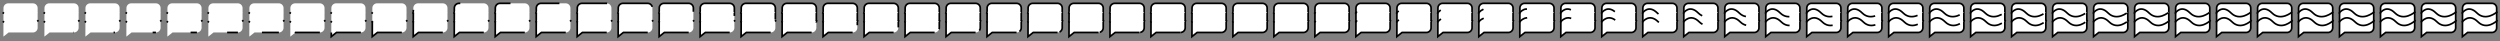 <svg xmlns="http://www.w3.org/2000/svg" viewBox="0 0 1464 24" width="1464" height="24"><rect x="0" y="0" width="1464" height="24" fill="#808080" stroke="none"/><g fill="#ffffff" stroke="#000000" stroke-miterlimit="10"><path d="M19.3 19.02H5.03L2 21.44l.04-13.7.01-3.04c0-1.51 1.24-2.75 2.75-2.75h14.5c1.51 0 2.75 1.24 2.75 2.75v11.57c0 1.51-1.24 2.75-2.75 2.75z" stroke-dasharray="0,73.907" stroke-dashoffset="73.907"/><path d="M1.93 7.58s3.39-5.15 8.54 0c5.15 5.15 11.64-.46 11.64-.46M2 12.76s3.85-5.18 9.03 0 11.18-.59 11.18-.59" stroke-dasharray="0,22.88" stroke-dashoffset="22.88" stroke-linecap="square" stroke-linejoin="round" fill-rule="evenodd"/></g><g fill="#ffffff" stroke="#000000" stroke-miterlimit="10"><path d="M43.3 19.02H29.03L26 21.44l.04-13.7.01-3.04c0-1.51 1.24-2.75 2.75-2.75h14.5c1.51 0 2.75 1.24 2.75 2.75v11.57c0 1.51-1.24 2.75-2.75 2.75z" stroke-dasharray="0.183,73.724" stroke-dashoffset="73.907"/><path d="M25.93 7.58s3.39-5.15 8.54 0c5.15 5.15 11.64-.46 11.64-.46M26 12.76s3.85-5.18 9.03 0 11.18-.59 11.18-.59" stroke-dasharray="0,22.88" stroke-dashoffset="22.88" stroke-linecap="square" stroke-linejoin="round" fill-rule="evenodd"/></g><g fill="#ffffff" stroke="#000000" stroke-miterlimit="10"><path d="M67.3 19.02H53.03L50 21.44l.04-13.7.01-3.04c0-1.51 1.24-2.75 2.75-2.75h14.5c1.51 0 2.75 1.24 2.75 2.75v11.57c0 1.51-1.24 2.75-2.75 2.75z" stroke-dasharray="0.786,73.121" stroke-dashoffset="73.907"/><path d="M49.93 7.58s3.39-5.15 8.54 0c5.15 5.15 11.64-.46 11.64-.46M50 12.76s3.85-5.18 9.03 0 11.18-.59 11.18-.59" stroke-dasharray="0,22.88" stroke-dashoffset="22.88" stroke-linecap="square" stroke-linejoin="round" fill-rule="evenodd"/></g><g fill="#ffffff" stroke="#000000" stroke-miterlimit="10"><path d="M91.3 19.02H77.03L74 21.44l.04-13.7.01-3.04c0-1.51 1.24-2.75 2.75-2.75h14.5c1.51 0 2.75 1.24 2.75 2.75v11.57c0 1.51-1.24 2.75-2.75 2.75z" stroke-dasharray="1.911,71.996" stroke-dashoffset="73.907"/><path d="M73.93 7.58s3.39-5.15 8.54 0c5.15 5.15 11.64-.46 11.64-.46M74 12.76s3.85-5.18 9.03 0 11.18-.59 11.18-.59" stroke-dasharray="0,22.88" stroke-dashoffset="22.88" stroke-linecap="square" stroke-linejoin="round" fill-rule="evenodd"/></g><g fill="#ffffff" stroke="#000000" stroke-miterlimit="10"><path d="M115.3 19.02h-14.27L98 21.44l.04-13.7.01-3.04c0-1.51 1.24-2.75 2.75-2.75h14.5c1.51 0 2.75 1.24 2.75 2.75v11.57c0 1.51-1.24 2.75-2.75 2.75z" stroke-dasharray="3.69,70.217" stroke-dashoffset="73.907"/><path d="M97.93 7.58s3.39-5.15 8.54 0c5.15 5.15 11.64-.46 11.64-.46M98 12.76s3.85-5.18 9.03 0 11.18-.59 11.18-.59" stroke-dasharray="0,22.88" stroke-dashoffset="22.88" stroke-linecap="square" stroke-linejoin="round" fill-rule="evenodd"/></g><g fill="#ffffff" stroke="#000000" stroke-miterlimit="10"><path d="M139.3 19.02h-14.27L122 21.44l.04-13.7.01-3.04c0-1.51 1.24-2.75 2.75-2.75h14.5c1.51 0 2.75 1.24 2.75 2.75v11.57c0 1.51-1.24 2.75-2.75 2.75z" stroke-dasharray="6.29,67.617" stroke-dashoffset="73.907"/><path d="M121.93 7.58s3.39-5.15 8.54 0c5.15 5.15 11.64-.46 11.64-.46M122 12.76s3.85-5.18 9.03 0 11.18-.59 11.18-.59" stroke-dasharray="0,22.88" stroke-dashoffset="22.88" stroke-linecap="square" stroke-linejoin="round" fill-rule="evenodd"/></g><g fill="#ffffff" stroke="#000000" stroke-miterlimit="10"><path d="M163.3 19.02h-14.27L146 21.44l.04-13.7.01-3.04c0-1.51 1.24-2.75 2.75-2.75h14.5c1.51 0 2.75 1.24 2.75 2.75v11.57c0 1.51-1.24 2.75-2.75 2.75z" stroke-dasharray="9.9,64.008" stroke-dashoffset="73.907"/><path d="M145.93 7.58s3.39-5.15 8.54 0c5.15 5.15 11.64-.46 11.64-.46M146 12.76s3.85-5.18 9.03 0 11.18-.59 11.18-.59" stroke-dasharray="0,22.88" stroke-dashoffset="22.88" stroke-linecap="square" stroke-linejoin="round" fill-rule="evenodd"/></g><g fill="#ffffff" stroke="#000000" stroke-miterlimit="10"><path d="M187.3 19.02h-14.27L170 21.44l.04-13.7.01-3.04c0-1.51 1.24-2.75 2.75-2.75h14.5c1.51 0 2.75 1.24 2.75 2.75v11.57c0 1.51-1.24 2.75-2.75 2.75z" stroke-dasharray="14.668,59.24" stroke-dashoffset="73.907"/><path d="M169.93 7.58s3.39-5.15 8.54 0c5.15 5.15 11.64-.46 11.64-.46M170 12.76s3.85-5.18 9.03 0 11.18-.59 11.18-.59" stroke-dasharray="0,22.88" stroke-dashoffset="22.88" stroke-linecap="square" stroke-linejoin="round" fill-rule="evenodd"/></g><g fill="#ffffff" stroke="#000000" stroke-miterlimit="10"><path d="M211.3 19.02h-14.27L194 21.44l.04-13.7.01-3.04c0-1.51 1.24-2.75 2.75-2.75h14.5c1.51 0 2.75 1.24 2.75 2.75v11.57c0 1.51-1.24 2.75-2.75 2.75z" stroke-dasharray="20.55,53.357" stroke-dashoffset="73.907"/><path d="M193.93 7.58s3.39-5.15 8.54 0c5.15 5.15 11.64-.46 11.64-.46M194 12.76s3.85-5.18 9.03 0 11.18-.59 11.18-.59" stroke-dasharray="0,22.88" stroke-dashoffset="22.88" stroke-linecap="square" stroke-linejoin="round" fill-rule="evenodd"/></g><g fill="#ffffff" stroke="#000000" stroke-miterlimit="10"><path d="M235.3 19.02h-14.27L218 21.44l.04-13.7.01-3.04c0-1.51 1.24-2.75 2.75-2.75h14.5c1.51 0 2.75 1.24 2.75 2.75v11.57c0 1.51-1.24 2.75-2.75 2.75z" stroke-dasharray="27.146,46.761" stroke-dashoffset="73.907"/><path d="M217.93 7.58s3.39-5.15 8.54 0c5.15 5.15 11.64-.46 11.64-.46M218 12.76s3.85-5.18 9.03 0 11.18-.59 11.18-.59" stroke-dasharray="0,22.88" stroke-dashoffset="22.88" stroke-linecap="square" stroke-linejoin="round" fill-rule="evenodd"/></g><g fill="#ffffff" stroke="#000000" stroke-miterlimit="10"><path d="M259.3 19.02h-14.27L242 21.44l.04-13.7.01-3.04c0-1.51 1.24-2.75 2.75-2.75h14.5c1.51 0 2.75 1.24 2.75 2.75v11.57c0 1.51-1.24 2.75-2.75 2.75z" stroke-dasharray="33.794,40.113" stroke-dashoffset="73.907"/><path d="M241.93 7.58s3.39-5.15 8.54 0c5.15 5.15 11.64-.46 11.64-.46M242 12.76s3.85-5.18 9.03 0 11.18-.59 11.18-.59" stroke-dasharray="0,22.88" stroke-dashoffset="22.88" stroke-linecap="square" stroke-linejoin="round" fill-rule="evenodd"/></g><g fill="#ffffff" stroke="#000000" stroke-miterlimit="10"><path d="M283.3 19.02h-14.27L266 21.44l.04-13.7.01-3.04c0-1.51 1.24-2.75 2.75-2.75h14.5c1.51 0 2.75 1.24 2.75 2.75v11.57c0 1.51-1.24 2.75-2.75 2.75z" stroke-dasharray="39.944,33.964" stroke-dashoffset="73.907"/><path d="M265.93 7.58s3.39-5.15 8.54 0c5.15 5.15 11.64-.46 11.64-.46M266 12.76s3.85-5.18 9.03 0 11.18-.59 11.18-.59" stroke-dasharray="0,22.88" stroke-dashoffset="22.88" stroke-linecap="square" stroke-linejoin="round" fill-rule="evenodd"/></g><g fill="#ffffff" stroke="#000000" stroke-miterlimit="10"><path d="M307.3 19.02h-14.27L290 21.44l.04-13.7.01-3.04c0-1.51 1.24-2.75 2.75-2.75h14.5c1.51 0 2.75 1.24 2.75 2.75v11.57c0 1.51-1.24 2.75-2.75 2.75z" stroke-dasharray="45.349,28.558" stroke-dashoffset="73.907"/><path d="M289.93 7.58s3.39-5.15 8.54 0c5.15 5.15 11.64-.46 11.64-.46M290 12.76s3.85-5.18 9.03 0 11.18-.59 11.18-.59" stroke-dasharray="0,22.88" stroke-dashoffset="22.88" stroke-linecap="square" stroke-linejoin="round" fill-rule="evenodd"/></g><g fill="#ffffff" stroke="#000000" stroke-miterlimit="10"><path d="M331.3 19.02h-14.27L314 21.44l.04-13.7.01-3.04c0-1.51 1.24-2.75 2.75-2.75h14.5c1.51 0 2.75 1.24 2.75 2.75v11.57c0 1.51-1.24 2.75-2.75 2.75z" stroke-dasharray="49.992,23.915" stroke-dashoffset="73.907"/><path d="M313.93 7.58s3.39-5.15 8.54 0c5.15 5.15 11.64-.46 11.64-.46M314 12.76s3.85-5.18 9.03 0 11.18-.59 11.18-.59" stroke-dasharray="0,22.88" stroke-dashoffset="22.88" stroke-linecap="square" stroke-linejoin="round" fill-rule="evenodd"/></g><g fill="#ffffff" stroke="#000000" stroke-miterlimit="10"><path d="M355.3 19.02h-14.27L338 21.44l.04-13.7.01-3.04c0-1.51 1.24-2.75 2.75-2.75h14.5c1.51 0 2.75 1.24 2.75 2.75v11.57c0 1.51-1.24 2.75-2.75 2.75z" stroke-dasharray="53.95,19.957" stroke-dashoffset="73.907"/><path d="M337.93 7.58s3.39-5.15 8.54 0c5.15 5.15 11.64-.46 11.64-.46M338 12.76s3.85-5.18 9.03 0 11.18-.59 11.18-.59" stroke-dasharray="0,22.88" stroke-dashoffset="22.88" stroke-linecap="square" stroke-linejoin="round" fill-rule="evenodd"/></g><g fill="#ffffff" stroke="#000000" stroke-miterlimit="10"><path d="M379.3 19.02h-14.27L362 21.44l.04-13.7.01-3.04c0-1.51 1.24-2.75 2.75-2.75h14.5c1.51 0 2.75 1.24 2.75 2.75v11.57c0 1.51-1.24 2.75-2.75 2.75z" stroke-dasharray="57.32,16.588" stroke-dashoffset="73.907"/><path d="M361.93 7.58s3.39-5.15 8.54 0c5.15 5.15 11.64-.46 11.64-.46M362 12.76s3.85-5.18 9.03 0 11.18-.59 11.18-.59" stroke-dasharray="0,22.88" stroke-dashoffset="22.88" stroke-linecap="square" stroke-linejoin="round" fill-rule="evenodd"/></g><g fill="#ffffff" stroke="#000000" stroke-miterlimit="10"><path d="M403.3 19.02h-14.27L386 21.44l.04-13.7.01-3.04c0-1.51 1.24-2.75 2.75-2.75h14.5c1.51 0 2.75 1.24 2.75 2.75v11.57c0 1.51-1.24 2.75-2.75 2.75z" stroke-dasharray="60.192,13.715" stroke-dashoffset="73.907"/><path d="M385.93 7.58s3.39-5.15 8.54 0c5.15 5.15 11.64-.46 11.64-.46M386 12.76s3.85-5.18 9.03 0 11.18-.59 11.18-.59" stroke-dasharray="0,22.88" stroke-dashoffset="22.88" stroke-linecap="square" stroke-linejoin="round" fill-rule="evenodd"/></g><g fill="#ffffff" stroke="#000000" stroke-miterlimit="10"><path d="M427.3 19.02h-14.27L410 21.44l.04-13.7.01-3.04c0-1.51 1.24-2.75 2.75-2.75h14.5c1.51 0 2.75 1.24 2.75 2.75v11.57c0 1.51-1.24 2.75-2.75 2.75z" stroke-dasharray="62.645,11.262" stroke-dashoffset="73.907"/><path d="M409.93 7.58s3.39-5.15 8.54 0c5.15 5.15 11.64-.46 11.64-.46M410 12.76s3.85-5.18 9.03 0 11.18-.59 11.18-.59" stroke-dasharray="0,22.88" stroke-dashoffset="22.88" stroke-linecap="square" stroke-linejoin="round" fill-rule="evenodd"/></g><g fill="#ffffff" stroke="#000000" stroke-miterlimit="10"><path d="M451.3 19.02h-14.27L434 21.44l.04-13.7.01-3.04c0-1.51 1.24-2.75 2.75-2.75h14.5c1.51 0 2.75 1.24 2.75 2.75v11.57c0 1.51-1.24 2.75-2.75 2.75z" stroke-dasharray="64.74,9.167" stroke-dashoffset="73.907"/><path d="M433.93 7.58s3.39-5.15 8.54 0c5.15 5.15 11.64-.46 11.64-.46M434 12.76s3.85-5.18 9.03 0 11.18-.59 11.18-.59" stroke-dasharray="0,22.88" stroke-dashoffset="22.88" stroke-linecap="square" stroke-linejoin="round" fill-rule="evenodd"/></g><g fill="#ffffff" stroke="#000000" stroke-miterlimit="10"><path d="M475.3 19.02h-14.27L458 21.44l.04-13.7.01-3.04c0-1.51 1.24-2.75 2.75-2.75h14.5c1.51 0 2.75 1.24 2.75 2.75v11.57c0 1.51-1.24 2.75-2.75 2.75z" stroke-dasharray="66.529,7.378" stroke-dashoffset="73.907"/><path d="M457.93 7.58s3.39-5.15 8.54 0c5.15 5.15 11.64-.46 11.64-.46M458 12.76s3.85-5.18 9.03 0 11.18-.59 11.18-.59" stroke-dasharray="0,22.88" stroke-dashoffset="22.88" stroke-linecap="square" stroke-linejoin="round" fill-rule="evenodd"/></g><g fill="#ffffff" stroke="#000000" stroke-miterlimit="10"><path d="M499.3 19.02h-14.27L482 21.44l.04-13.7.01-3.04c0-1.51 1.24-2.75 2.75-2.75h14.5c1.51 0 2.75 1.24 2.75 2.75v11.57c0 1.51-1.24 2.75-2.75 2.75z" stroke-dasharray="68.052,5.855" stroke-dashoffset="73.907"/><path d="M481.93 7.58s3.39-5.15 8.54 0c5.15 5.15 11.64-.46 11.64-.46M482 12.76s3.85-5.18 9.03 0 11.18-.59 11.18-.59" stroke-dasharray="0,22.88" stroke-dashoffset="22.88" stroke-linecap="square" stroke-linejoin="round" fill-rule="evenodd"/></g><g fill="#ffffff" stroke="#000000" stroke-miterlimit="10"><path d="M523.3 19.02h-14.27L506 21.44l.04-13.7.01-3.04c0-1.51 1.24-2.75 2.75-2.75h14.5c1.51 0 2.75 1.24 2.75 2.75v11.57c0 1.51-1.24 2.75-2.75 2.75z" stroke-dasharray="69.343,4.564" stroke-dashoffset="73.907"/><path d="M505.93 7.58s3.39-5.15 8.54 0c5.15 5.15 11.64-.46 11.64-.46M506 12.76s3.85-5.18 9.03 0 11.18-.59 11.18-.59" stroke-dasharray="0,22.88" stroke-dashoffset="22.88" stroke-linecap="square" stroke-linejoin="round" fill-rule="evenodd"/></g><g fill="#ffffff" stroke="#000000" stroke-miterlimit="10"><path d="M547.3 19.02h-14.27L530 21.44l.04-13.7.01-3.04c0-1.51 1.24-2.75 2.75-2.75h14.5c1.51 0 2.75 1.24 2.75 2.75v11.57c0 1.51-1.24 2.75-2.75 2.75z" stroke-dasharray="70.43,3.477" stroke-dashoffset="73.907"/><path d="M529.93 7.58s3.39-5.15 8.54 0c5.15 5.15 11.64-.46 11.64-.46M530 12.76s3.85-5.18 9.03 0 11.18-.59 11.18-.59" stroke-dasharray="0,22.88" stroke-dashoffset="22.88" stroke-linecap="square" stroke-linejoin="round" fill-rule="evenodd"/></g><g fill="#ffffff" stroke="#000000" stroke-miterlimit="10"><path d="M571.3 19.02h-14.27L554 21.44l.04-13.7.01-3.04c0-1.51 1.24-2.75 2.75-2.75h14.5c1.51 0 2.75 1.24 2.75 2.75v11.57c0 1.51-1.24 2.75-2.75 2.75z" stroke-dasharray="71.336,2.572" stroke-dashoffset="73.907"/><path d="M553.93 7.58s3.39-5.15 8.54 0c5.15 5.15 11.64-.46 11.64-.46M554 12.76s3.85-5.18 9.03 0 11.18-.59 11.18-.59" stroke-dasharray="0,22.88" stroke-dashoffset="22.88" stroke-linecap="square" stroke-linejoin="round" fill-rule="evenodd"/></g><g fill="#ffffff" stroke="#000000" stroke-miterlimit="10"><path d="M595.3 19.02h-14.27L578 21.44l.04-13.7.01-3.04c0-1.51 1.24-2.75 2.75-2.75h14.5c1.51 0 2.75 1.24 2.75 2.75v11.57c0 1.51-1.24 2.75-2.75 2.75z" stroke-dasharray="72.079,1.828" stroke-dashoffset="73.907"/><path d="M577.93 7.58s3.39-5.15 8.54 0c5.15 5.15 11.64-.46 11.64-.46M578 12.76s3.85-5.18 9.03 0 11.18-.59 11.18-.59" stroke-dasharray="0,22.88" stroke-dashoffset="22.88" stroke-linecap="square" stroke-linejoin="round" fill-rule="evenodd"/></g><g fill="#ffffff" stroke="#000000" stroke-miterlimit="10"><path d="M619.3 19.02h-14.27L602 21.44l.04-13.7.01-3.04c0-1.51 1.24-2.75 2.75-2.75h14.5c1.51 0 2.75 1.24 2.75 2.75v11.57c0 1.51-1.24 2.75-2.75 2.75z" stroke-dasharray="72.677,1.23" stroke-dashoffset="73.907"/><path d="M601.93 7.58s3.39-5.15 8.54 0c5.15 5.15 11.64-.46 11.64-.46M602 12.76s3.85-5.18 9.03 0 11.18-.59 11.18-.59" stroke-dasharray="0,22.88" stroke-dashoffset="22.88" stroke-linecap="square" stroke-linejoin="round" fill-rule="evenodd"/></g><g fill="#ffffff" stroke="#000000" stroke-miterlimit="10"><path d="M643.3 19.02h-14.27L626 21.44l.04-13.7.01-3.04c0-1.51 1.24-2.75 2.75-2.75h14.5c1.51 0 2.75 1.24 2.75 2.75v11.57c0 1.51-1.24 2.75-2.75 2.75z" stroke-dasharray="73.144,0.764" stroke-dashoffset="73.907"/><path d="M625.93 7.58s3.39-5.15 8.54 0c5.15 5.15 11.64-.46 11.64-.46M626 12.76s3.85-5.18 9.03 0 11.18-.59 11.18-.59" stroke-dasharray="0,22.88" stroke-dashoffset="22.88" stroke-linecap="square" stroke-linejoin="round" fill-rule="evenodd"/></g><g fill="#ffffff" stroke="#000000" stroke-miterlimit="10"><path d="M667.3 19.02h-14.27L650 21.44l.04-13.7.01-3.04c0-1.51 1.24-2.75 2.75-2.75h14.5c1.51 0 2.75 1.24 2.75 2.75v11.57c0 1.51-1.24 2.75-2.75 2.75z" stroke-dasharray="73.49,0.417" stroke-dashoffset="73.907"/><path d="M649.93 7.58s3.39-5.15 8.54 0c5.15 5.15 11.64-.46 11.64-.46M650 12.76s3.85-5.18 9.03 0 11.18-.59 11.18-.59" stroke-dasharray="0,22.88" stroke-dashoffset="22.88" stroke-linecap="square" stroke-linejoin="round" fill-rule="evenodd"/></g><g fill="#ffffff" stroke="#000000" stroke-miterlimit="10"><path d="M691.3 19.02h-14.27L674 21.44l.04-13.7.01-3.04c0-1.51 1.24-2.75 2.75-2.75h14.5c1.51 0 2.75 1.24 2.75 2.75v11.57c0 1.51-1.24 2.75-2.75 2.75z" stroke-dasharray="73.727,0.18" stroke-dashoffset="73.907"/><path d="M673.93 7.58s3.39-5.15 8.54 0c5.15 5.15 11.64-.46 11.64-.46M674 12.76s3.85-5.18 9.03 0 11.18-.59 11.18-.59" stroke-dasharray="0,22.88" stroke-dashoffset="22.88" stroke-linecap="square" stroke-linejoin="round" fill-rule="evenodd"/></g><g fill="#ffffff" stroke="#000000" stroke-miterlimit="10"><path d="M715.3 19.02h-14.27L698 21.44l.04-13.7.01-3.04c0-1.51 1.24-2.75 2.75-2.75h14.5c1.51 0 2.75 1.24 2.75 2.75v11.57c0 1.51-1.24 2.75-2.75 2.75z" stroke-dasharray="73.863,0.044" stroke-dashoffset="73.907"/><path d="M697.93 7.58s3.39-5.15 8.54 0c5.15 5.15 11.64-.46 11.64-.46M698 12.76s3.85-5.18 9.03 0 11.18-.59 11.18-.59" stroke-dasharray="0,22.88" stroke-dashoffset="22.88" stroke-linecap="square" stroke-linejoin="round" fill-rule="evenodd"/></g><g fill="#ffffff" stroke="#000000" stroke-miterlimit="10"><path d="M739.3 19.02h-14.27L722 21.44l.04-13.7.01-3.04c0-1.51 1.24-2.75 2.75-2.75h14.5c1.51 0 2.75 1.24 2.75 2.75v11.57c0 1.51-1.24 2.75-2.75 2.75z"/><path d="M721.93 7.58s3.39-5.15 8.54 0c5.15 5.15 11.64-.46 11.64-.46M722 12.76s3.85-5.18 9.03 0 11.18-.59 11.18-.59" stroke-dasharray="0,22.88" stroke-dashoffset="22.88" stroke-linecap="square" stroke-linejoin="round" fill-rule="evenodd"/></g><g fill="#ffffff" stroke="#000000" stroke-miterlimit="10"><path d="M763.3 19.02h-14.27L746 21.44l.04-13.7.01-3.04c0-1.51 1.24-2.75 2.75-2.75h14.5c1.51 0 2.75 1.24 2.75 2.75v11.57c0 1.51-1.24 2.75-2.75 2.75z"/><path d="M745.93 7.58s3.39-5.15 8.54 0c5.15 5.15 11.64-.46 11.64-.46M746 12.76s3.85-5.18 9.03 0 11.18-.59 11.18-.59" stroke-dasharray="0.057,22.823" stroke-dashoffset="22.88" stroke-linecap="square" stroke-linejoin="round" fill-rule="evenodd"/></g><g fill="#ffffff" stroke="#000000" stroke-miterlimit="10"><path d="M787.3 19.02h-14.27L770 21.44l.04-13.7.01-3.04c0-1.51 1.24-2.75 2.75-2.75h14.5c1.51 0 2.75 1.24 2.75 2.75v11.57c0 1.51-1.24 2.75-2.75 2.75z"/><path d="M769.93 7.58s3.39-5.15 8.54 0c5.15 5.15 11.64-.46 11.64-.46M770 12.76s3.85-5.18 9.03 0 11.18-.59 11.18-.59" stroke-dasharray="0.243,22.636" stroke-dashoffset="22.88" stroke-linecap="square" stroke-linejoin="round" fill-rule="evenodd"/></g><g fill="#ffffff" stroke="#000000" stroke-miterlimit="10"><path d="M811.3 19.02h-14.27L794 21.44l.04-13.7.01-3.04c0-1.51 1.24-2.75 2.75-2.75h14.5c1.51 0 2.75 1.24 2.75 2.75v11.57c0 1.51-1.24 2.75-2.75 2.75z"/><path d="M793.93 7.58s3.39-5.15 8.54 0c5.15 5.15 11.64-.46 11.64-.46M794 12.76s3.85-5.18 9.03 0 11.18-.59 11.18-.59" stroke-dasharray="0.592,22.288" stroke-dashoffset="22.88" stroke-linecap="square" stroke-linejoin="round" fill-rule="evenodd"/></g><g fill="#ffffff" stroke="#000000" stroke-miterlimit="10"><path d="M835.3 19.02h-14.27L818 21.44l.04-13.7.01-3.04c0-1.51 1.24-2.75 2.75-2.75h14.5c1.51 0 2.75 1.24 2.75 2.75v11.57c0 1.51-1.24 2.75-2.75 2.75z"/><path d="M817.93 7.58s3.39-5.15 8.54 0c5.15 5.15 11.64-.46 11.64-.46M818 12.76s3.85-5.18 9.03 0 11.18-.59 11.18-.59" stroke-dasharray="1.142,21.737" stroke-dashoffset="22.88" stroke-linecap="square" stroke-linejoin="round" fill-rule="evenodd"/></g><g fill="#ffffff" stroke="#000000" stroke-miterlimit="10"><path d="M859.3 19.02h-14.27L842 21.44l.04-13.7.01-3.04c0-1.51 1.24-2.75 2.75-2.75h14.5c1.51 0 2.75 1.24 2.75 2.75v11.57c0 1.51-1.24 2.75-2.75 2.75z"/><path d="M841.93 7.58s3.39-5.15 8.54 0c5.15 5.15 11.64-.46 11.64-.46M842 12.76s3.85-5.18 9.03 0 11.18-.59 11.18-.59" stroke-dasharray="1.947,20.932" stroke-dashoffset="22.88" stroke-linecap="square" stroke-linejoin="round" fill-rule="evenodd"/></g><g fill="#ffffff" stroke="#000000" stroke-miterlimit="10"><path d="M883.3 19.02h-14.27L866 21.44l.04-13.7.01-3.04c0-1.51 1.24-2.75 2.75-2.75h14.5c1.51 0 2.75 1.24 2.75 2.75v11.57c0 1.51-1.24 2.75-2.75 2.75z"/><path d="M865.93 7.58s3.39-5.15 8.54 0c5.15 5.15 11.64-.46 11.64-.46M866 12.76s3.85-5.18 9.03 0 11.18-.59 11.18-.59" stroke-dasharray="3.065,19.815" stroke-dashoffset="22.88" stroke-linecap="square" stroke-linejoin="round" fill-rule="evenodd"/></g><g fill="#ffffff" stroke="#000000" stroke-miterlimit="10"><path d="M907.3 19.02h-14.27L890 21.44l.04-13.7.01-3.04c0-1.51 1.24-2.75 2.75-2.75h14.5c1.51 0 2.75 1.24 2.75 2.75v11.57c0 1.51-1.24 2.75-2.75 2.75z"/><path d="M889.93 7.58s3.39-5.15 8.54 0c5.15 5.15 11.64-.46 11.64-.46M890 12.76s3.85-5.18 9.03 0 11.18-.59 11.18-.59" stroke-dasharray="4.541,18.339" stroke-dashoffset="22.88" stroke-linecap="square" stroke-linejoin="round" fill-rule="evenodd"/></g><g fill="#ffffff" stroke="#000000" stroke-miterlimit="10"><path d="M931.3 19.02h-14.27L914 21.44l.04-13.7.01-3.04c0-1.51 1.24-2.75 2.75-2.75h14.5c1.51 0 2.75 1.24 2.75 2.75v11.57c0 1.51-1.24 2.75-2.75 2.75z"/><path d="M913.93 7.58s3.39-5.15 8.54 0c5.15 5.15 11.64-.46 11.64-.46M914 12.76s3.85-5.18 9.03 0 11.18-.59 11.18-.59" stroke-dasharray="6.362,16.518" stroke-dashoffset="22.88" stroke-linecap="square" stroke-linejoin="round" fill-rule="evenodd"/></g><g fill="#ffffff" stroke="#000000" stroke-miterlimit="10"><path d="M955.3 19.02h-14.27L938 21.44l.04-13.7.01-3.04c0-1.51 1.24-2.75 2.75-2.75h14.5c1.51 0 2.75 1.24 2.75 2.75v11.57c0 1.51-1.24 2.75-2.75 2.75z"/><path d="M937.93 7.58s3.39-5.15 8.54 0c5.15 5.15 11.64-.46 11.64-.46M938 12.76s3.85-5.18 9.03 0 11.18-.59 11.18-.59" stroke-dasharray="8.404,14.476" stroke-dashoffset="22.88" stroke-linecap="square" stroke-linejoin="round" fill-rule="evenodd"/></g><g fill="#ffffff" stroke="#000000" stroke-miterlimit="10"><path d="M979.3 19.02h-14.27L962 21.44l.04-13.7.01-3.04c0-1.51 1.24-2.75 2.75-2.75h14.5c1.51 0 2.75 1.24 2.75 2.75v11.57c0 1.51-1.24 2.75-2.75 2.75z"/><path d="M961.93 7.58s3.39-5.15 8.54 0c5.15 5.15 11.64-.46 11.64-.46M962 12.76s3.85-5.18 9.03 0 11.18-.59 11.18-.59" stroke-dasharray="10.462,12.418" stroke-dashoffset="22.88" stroke-linecap="square" stroke-linejoin="round" fill-rule="evenodd"/></g><g fill="#ffffff" stroke="#000000" stroke-miterlimit="10"><path d="M1003.3 19.02h-14.27L986 21.44l.04-13.7.01-3.04c0-1.51 1.24-2.75 2.75-2.75h14.5c1.51 0 2.75 1.24 2.75 2.75v11.57c0 1.51-1.24 2.75-2.75 2.75z"/><path d="M985.93 7.58s3.39-5.15 8.54 0c5.15 5.15 11.64-.46 11.64-.46M986 12.76s3.85-5.18 9.03 0 11.18-.59 11.18-.59" stroke-dasharray="12.365,10.514" stroke-dashoffset="22.88" stroke-linecap="square" stroke-linejoin="round" fill-rule="evenodd"/></g><g fill="#ffffff" stroke="#000000" stroke-miterlimit="10"><path d="M1027.3 19.02h-14.27l-3.03 2.42.04-13.7.01-3.04c0-1.51 1.24-2.75 2.75-2.75h14.5c1.51 0 2.75 1.24 2.75 2.75v11.57c0 1.51-1.24 2.75-2.75 2.75z"/><path d="M1009.93 7.58s3.39-5.15 8.54 0c5.15 5.15 11.64-.46 11.64-.46M1010 12.76s3.85-5.18 9.03 0 11.18-.59 11.18-.59" stroke-dasharray="14.039,8.841" stroke-dashoffset="22.88" stroke-linecap="square" stroke-linejoin="round" fill-rule="evenodd"/></g><g fill="#ffffff" stroke="#000000" stroke-miterlimit="10"><path d="M1051.3 19.02h-14.27l-3.03 2.42.04-13.7.01-3.04c0-1.51 1.24-2.75 2.75-2.75h14.5c1.51 0 2.75 1.24 2.75 2.75v11.57c0 1.51-1.24 2.75-2.75 2.75z"/><path d="M1033.93 7.58s3.39-5.15 8.54 0c5.15 5.15 11.64-.46 11.64-.46M1034 12.76s3.85-5.18 9.03 0 11.18-.59 11.18-.59" stroke-dasharray="15.476,7.403" stroke-dashoffset="22.88" stroke-linecap="square" stroke-linejoin="round" fill-rule="evenodd"/></g><g fill="#ffffff" stroke="#000000" stroke-miterlimit="10"><path d="M1075.3 19.02h-14.27l-3.03 2.42.04-13.7.01-3.04c0-1.51 1.24-2.75 2.75-2.75h14.5c1.51 0 2.75 1.24 2.75 2.75v11.57c0 1.51-1.24 2.75-2.75 2.75z"/><path d="M1057.93 7.58s3.39-5.15 8.54 0c5.15 5.15 11.64-.46 11.64-.46M1058 12.76s3.85-5.18 9.03 0 11.18-.59 11.18-.59" stroke-dasharray="16.701,6.178" stroke-dashoffset="22.88" stroke-linecap="square" stroke-linejoin="round" fill-rule="evenodd"/></g><g fill="#ffffff" stroke="#000000" stroke-miterlimit="10"><path d="M1099.3 19.02h-14.27l-3.03 2.42.04-13.7.01-3.04c0-1.51 1.24-2.75 2.75-2.75h14.5c1.51 0 2.75 1.24 2.75 2.75v11.57c0 1.51-1.24 2.75-2.75 2.75z"/><path d="M1081.93 7.58s3.39-5.15 8.54 0c5.15 5.15 11.64-.46 11.64-.46M1082 12.76s3.85-5.18 9.03 0 11.18-.59 11.18-.59" stroke-dasharray="17.745,5.135" stroke-dashoffset="22.88" stroke-linecap="square" stroke-linejoin="round" fill-rule="evenodd"/></g><g fill="#ffffff" stroke="#000000" stroke-miterlimit="10"><path d="M1123.3 19.02h-14.27l-3.03 2.42.04-13.7.01-3.04c0-1.51 1.24-2.75 2.75-2.75h14.5c1.51 0 2.75 1.24 2.75 2.75v11.57c0 1.51-1.24 2.75-2.75 2.75z"/><path d="M1105.93 7.58s3.39-5.15 8.54 0c5.15 5.15 11.64-.46 11.64-.46M1106 12.76s3.85-5.18 9.03 0 11.18-.59 11.18-.59" stroke-dasharray="18.634,4.246" stroke-dashoffset="22.88" stroke-linecap="square" stroke-linejoin="round" fill-rule="evenodd"/></g><g fill="#ffffff" stroke="#000000" stroke-miterlimit="10"><path d="M1147.3 19.02h-14.27l-3.03 2.42.04-13.7.01-3.04c0-1.51 1.24-2.75 2.75-2.75h14.5c1.51 0 2.75 1.24 2.75 2.75v11.57c0 1.51-1.24 2.75-2.75 2.75z"/><path d="M1129.93 7.58s3.39-5.15 8.54 0c5.15 5.15 11.64-.46 11.64-.46M1130 12.76s3.85-5.18 9.03 0 11.18-.59 11.18-.59" stroke-dasharray="19.393,3.486" stroke-dashoffset="22.88" stroke-linecap="square" stroke-linejoin="round" fill-rule="evenodd"/></g><g fill="#ffffff" stroke="#000000" stroke-miterlimit="10"><path d="M1171.3 19.02h-14.27l-3.03 2.42.04-13.7.01-3.04c0-1.51 1.24-2.75 2.75-2.75h14.5c1.51 0 2.75 1.24 2.75 2.75v11.57c0 1.51-1.24 2.75-2.75 2.75z"/><path d="M1153.93 7.58s3.39-5.15 8.54 0c5.15 5.15 11.64-.46 11.64-.46M1154 12.76s3.85-5.18 9.03 0 11.18-.59 11.18-.59" stroke-dasharray="20.042,2.838" stroke-dashoffset="22.88" stroke-linecap="square" stroke-linejoin="round" fill-rule="evenodd"/></g><g fill="#ffffff" stroke="#000000" stroke-miterlimit="10"><path d="M1195.3 19.02h-14.27l-3.03 2.42.04-13.7.01-3.04c0-1.51 1.24-2.75 2.75-2.75h14.5c1.51 0 2.75 1.24 2.75 2.75v11.57c0 1.51-1.24 2.75-2.75 2.75z"/><path d="M1177.93 7.58s3.39-5.15 8.54 0c5.15 5.15 11.64-.46 11.64-.46M1178 12.76s3.85-5.18 9.03 0 11.18-.59 11.18-.59" stroke-dasharray="20.596,2.284" stroke-dashoffset="22.88" stroke-linecap="square" stroke-linejoin="round" fill-rule="evenodd"/></g><g fill="#ffffff" stroke="#000000" stroke-miterlimit="10"><path d="M1219.3 19.02h-14.27l-3.03 2.42.04-13.7.01-3.04c0-1.51 1.24-2.75 2.75-2.75h14.5c1.51 0 2.75 1.24 2.75 2.75v11.57c0 1.51-1.24 2.75-2.75 2.75z"/><path d="M1201.93 7.58s3.39-5.15 8.54 0c5.15 5.15 11.64-.46 11.64-.46M1202 12.76s3.85-5.18 9.03 0 11.18-.59 11.18-.59" stroke-dasharray="21.067,1.813" stroke-dashoffset="22.88" stroke-linecap="square" stroke-linejoin="round" fill-rule="evenodd"/></g><g fill="#ffffff" stroke="#000000" stroke-miterlimit="10"><path d="M1243.3 19.02h-14.27l-3.03 2.42.04-13.7.01-3.04c0-1.51 1.24-2.75 2.75-2.75h14.5c1.51 0 2.75 1.24 2.75 2.75v11.57c0 1.51-1.24 2.75-2.75 2.75z"/><path d="M1225.93 7.58s3.39-5.15 8.54 0c5.15 5.15 11.64-.46 11.64-.46M1226 12.76s3.85-5.18 9.03 0 11.18-.59 11.18-.59" stroke-dasharray="21.467,1.413" stroke-dashoffset="22.88" stroke-linecap="square" stroke-linejoin="round" fill-rule="evenodd"/></g><g fill="#ffffff" stroke="#000000" stroke-miterlimit="10"><path d="M1267.3 19.02h-14.27l-3.03 2.42.04-13.7.01-3.04c0-1.51 1.24-2.75 2.75-2.75h14.5c1.51 0 2.75 1.24 2.75 2.75v11.57c0 1.51-1.24 2.75-2.75 2.75z"/><path d="M1249.93 7.58s3.39-5.15 8.54 0c5.15 5.15 11.64-.46 11.64-.46M1250 12.76s3.85-5.18 9.03 0 11.18-.59 11.18-.59" stroke-dasharray="21.803,1.076" stroke-dashoffset="22.88" stroke-linecap="square" stroke-linejoin="round" fill-rule="evenodd"/></g><g fill="#ffffff" stroke="#000000" stroke-miterlimit="10"><path d="M1291.3 19.02h-14.27l-3.03 2.42.04-13.7.01-3.04c0-1.51 1.24-2.75 2.75-2.75h14.5c1.51 0 2.75 1.24 2.75 2.75v11.57c0 1.51-1.24 2.75-2.75 2.75z"/><path d="M1273.93 7.58s3.39-5.15 8.54 0c5.15 5.15 11.64-.46 11.64-.46M1274 12.76s3.85-5.18 9.03 0 11.18-.59 11.18-.59" stroke-dasharray="22.084,0.796" stroke-dashoffset="22.88" stroke-linecap="square" stroke-linejoin="round" fill-rule="evenodd"/></g><g fill="#ffffff" stroke="#000000" stroke-miterlimit="10"><path d="M1315.3 19.02h-14.27l-3.03 2.42.04-13.7.01-3.04c0-1.51 1.24-2.75 2.75-2.75h14.5c1.51 0 2.75 1.24 2.75 2.75v11.57c0 1.51-1.24 2.75-2.75 2.75z"/><path d="M1297.93 7.58s3.39-5.15 8.54 0c5.15 5.15 11.64-.46 11.64-.46M1298 12.76s3.85-5.18 9.03 0 11.18-.59 11.18-.59" stroke-dasharray="22.314,0.566" stroke-dashoffset="22.88" stroke-linecap="square" stroke-linejoin="round" fill-rule="evenodd"/></g><g fill="#ffffff" stroke="#000000" stroke-miterlimit="10"><path d="M1339.3 19.02h-14.27l-3.03 2.42.04-13.7.01-3.04c0-1.51 1.24-2.75 2.75-2.75h14.5c1.51 0 2.75 1.24 2.75 2.75v11.57c0 1.51-1.24 2.75-2.75 2.75z"/><path d="M1321.93 7.58s3.39-5.15 8.54 0c5.15 5.15 11.64-.46 11.64-.46M1322 12.76s3.85-5.18 9.03 0 11.18-.59 11.18-.59" stroke-dasharray="22.499,0.381" stroke-dashoffset="22.88" stroke-linecap="square" stroke-linejoin="round" fill-rule="evenodd"/></g><g fill="#ffffff" stroke="#000000" stroke-miterlimit="10"><path d="M1363.3 19.02h-14.27l-3.03 2.42.04-13.7.01-3.04c0-1.51 1.24-2.75 2.75-2.75h14.5c1.51 0 2.75 1.24 2.75 2.75v11.57c0 1.51-1.24 2.75-2.75 2.75z"/><path d="M1345.93 7.58s3.39-5.15 8.54 0c5.15 5.15 11.64-.46 11.64-.46M1346 12.76s3.85-5.18 9.03 0 11.18-.59 11.18-.59" stroke-dasharray="22.643,0.236" stroke-dashoffset="22.88" stroke-linecap="square" stroke-linejoin="round" fill-rule="evenodd"/></g><g fill="#ffffff" stroke="#000000" stroke-miterlimit="10"><path d="M1387.3 19.02h-14.27l-3.03 2.42.04-13.7.01-3.04c0-1.51 1.24-2.75 2.75-2.75h14.5c1.51 0 2.75 1.24 2.75 2.75v11.57c0 1.51-1.24 2.75-2.75 2.75z"/><path d="M1369.93 7.58s3.39-5.15 8.54 0c5.15 5.15 11.64-.46 11.64-.46M1370 12.76s3.85-5.18 9.03 0 11.18-.59 11.18-.59" stroke-dasharray="22.75,0.129" stroke-dashoffset="22.88" stroke-linecap="square" stroke-linejoin="round" fill-rule="evenodd"/></g><g fill="#ffffff" stroke="#000000" stroke-miterlimit="10"><path d="M1411.3 19.02h-14.27l-3.03 2.42.04-13.7.01-3.04c0-1.51 1.24-2.75 2.75-2.75h14.5c1.51 0 2.75 1.24 2.75 2.75v11.57c0 1.51-1.24 2.75-2.75 2.75z"/><path d="M1393.93 7.58s3.39-5.15 8.54 0c5.15 5.15 11.64-.46 11.64-.46M1394 12.76s3.85-5.18 9.03 0 11.18-.59 11.18-.59" stroke-dasharray="22.824,0.056" stroke-dashoffset="22.88" stroke-linecap="square" stroke-linejoin="round" fill-rule="evenodd"/></g><g fill="#ffffff" stroke="#000000" stroke-miterlimit="10"><path d="M1435.3 19.02h-14.27l-3.03 2.42.04-13.7.01-3.04c0-1.51 1.24-2.75 2.75-2.75h14.5c1.51 0 2.75 1.24 2.75 2.75v11.57c0 1.51-1.24 2.75-2.75 2.75z"/><path d="M1417.93 7.58s3.39-5.15 8.54 0c5.15 5.15 11.64-.46 11.64-.46M1418 12.76s3.85-5.18 9.03 0 11.18-.59 11.18-.59" stroke-dasharray="22.866,0.014" stroke-dashoffset="22.88" stroke-linecap="square" stroke-linejoin="round" fill-rule="evenodd"/></g><g fill="#ffffff" stroke="#000000" stroke-miterlimit="10"><path d="M1459.3 19.02h-14.27l-3.03 2.42.04-13.7.01-3.04c0-1.51 1.24-2.75 2.75-2.75h14.5c1.51 0 2.75 1.24 2.75 2.75v11.57c0 1.51-1.24 2.75-2.75 2.75z"/><path d="M1441.93 7.58s3.39-5.15 8.54 0c5.15 5.15 11.64-.46 11.64-.46M1442 12.76s3.85-5.18 9.03 0 11.18-.59 11.18-.59" stroke-linecap="square" stroke-linejoin="round" fill-rule="evenodd"/></g></svg>